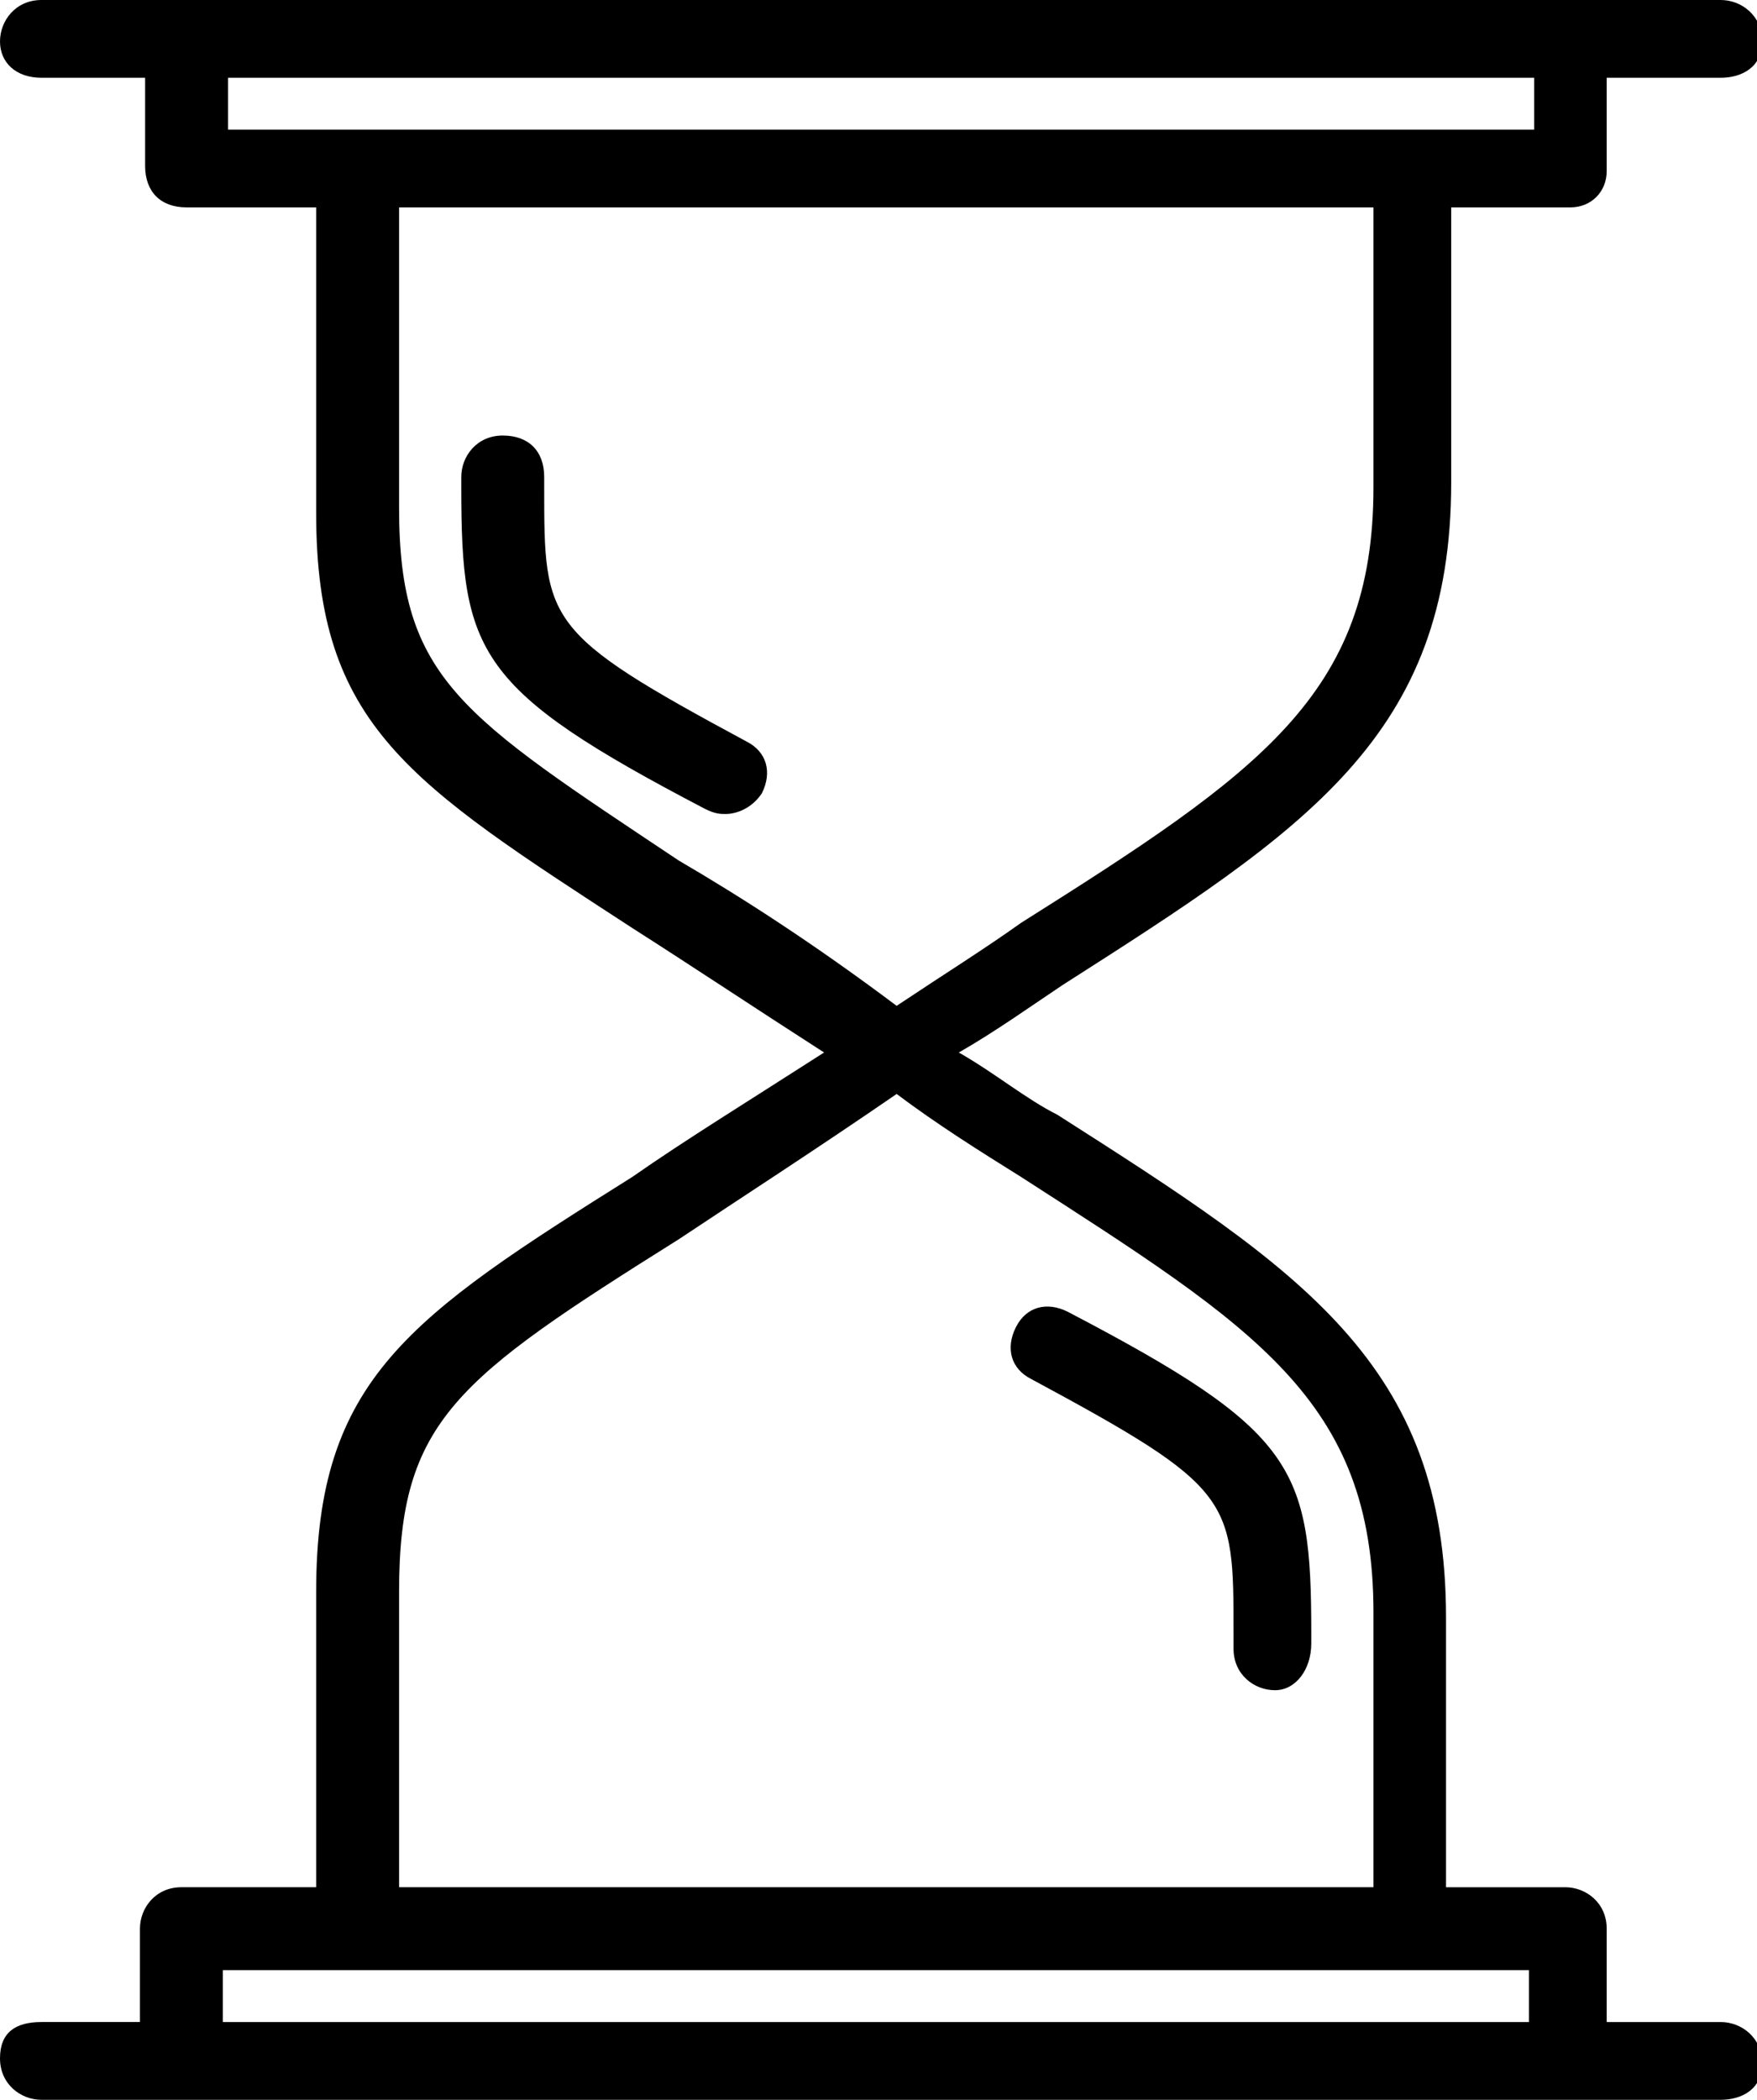 <?xml version="1.0" encoding="utf-8"?>
<!-- Generator: Adobe Illustrator 19.1.0, SVG Export Plug-In . SVG Version: 6.00 Build 0)  -->
<svg version="1.1" id="Layer_1" xmlns="http://www.w3.org/2000/svg" xmlns:xlink="http://www.w3.org/1999/xlink" x="0px" y="0px"
	 viewBox="-32 30.5 33.9 40.5" style="enable-background:new -32 30.5 33.9 40.5;" xml:space="preserve">
<g>
	<path d="M-17.6,44.8c-3.9-2.1-3.9-2.3-3.9-4.9v-0.2c0-0.5-0.3-0.8-0.8-0.8s-0.8,0.4-0.8,0.8v0.2c0,3.2,0.3,3.9,4.7,6.2
		c0.2,0.1,0.3,0.1,0.4,0.1c0.2,0,0.5-0.1,0.7-0.4C-17.1,45.4-17.2,45-17.6,44.8z"/>
	<path d="M1.2,69.5H-1v-1.8c0-0.5-0.4-0.8-0.8-0.8h-2.3v-5.2c0-4.9-2.8-6.7-7.5-9.7c-0.6-0.3-1.2-0.8-1.9-1.2c0.7-0.4,1.4-0.9,2-1.3
		c4.7-3,7.5-4.8,7.5-9.7v-5.3h2.3c0.4,0,0.7-0.3,0.7-0.7V32h2.2C1.6,32,2,31.8,2,31.3s-0.4-0.8-0.8-0.8h-32.4
		c-0.5,0-0.8,0.4-0.8,0.8s0.3,0.7,0.8,0.7h2v1.7c0,0.5,0.3,0.8,0.8,0.8h2.5v5.9c0,4.1,1.8,5.2,6.1,8c1.1,0.7,2.3,1.5,3.7,2.4
		c-1.4,0.9-2.7,1.7-3.7,2.4c-4.3,2.7-6.1,3.9-6.1,8v5.7h-2.6c-0.5,0-0.8,0.4-0.8,0.8v1.8h-1.9c-0.5,0-0.8,0.2-0.8,0.7
		s0.4,0.8,0.8,0.8H1.2C1.6,71,2,70.8,2,70.3S1.6,69.5,1.2,69.5z M-27.6,32h25.2v1h-25.2V32z M-24.3,40.3v-5.8h18.8v5.4
		c0,4-2.2,5.5-6.8,8.4c-0.7,0.5-1.5,1-2.4,1.6c-1.6-1.2-3-2.1-4.2-2.8C-23.1,44.3-24.3,43.6-24.3,40.3z M-24.3,61.2
		c0-3.3,1.1-4.1,5.4-6.8c1.2-0.8,2.6-1.7,4.2-2.8c0.8,0.6,1.6,1.1,2.4,1.6c4.5,2.9,6.8,4.3,6.8,8.4v5.3h-18.8V61.2z M-27.7,68.5
		h25.2v1h-25.2V68.5z"/>
	<path d="M-11.4,55.8c-0.4-0.2-0.8-0.1-1,0.3c-0.2,0.4-0.1,0.8,0.3,1c3.9,2.1,3.9,2.3,3.9,4.9v0.3c0,0.5,0.4,0.8,0.8,0.8
		s0.7-0.4,0.7-0.9V62C-6.7,58.8-7,58.1-11.4,55.8z"/>
</g>
</svg>
